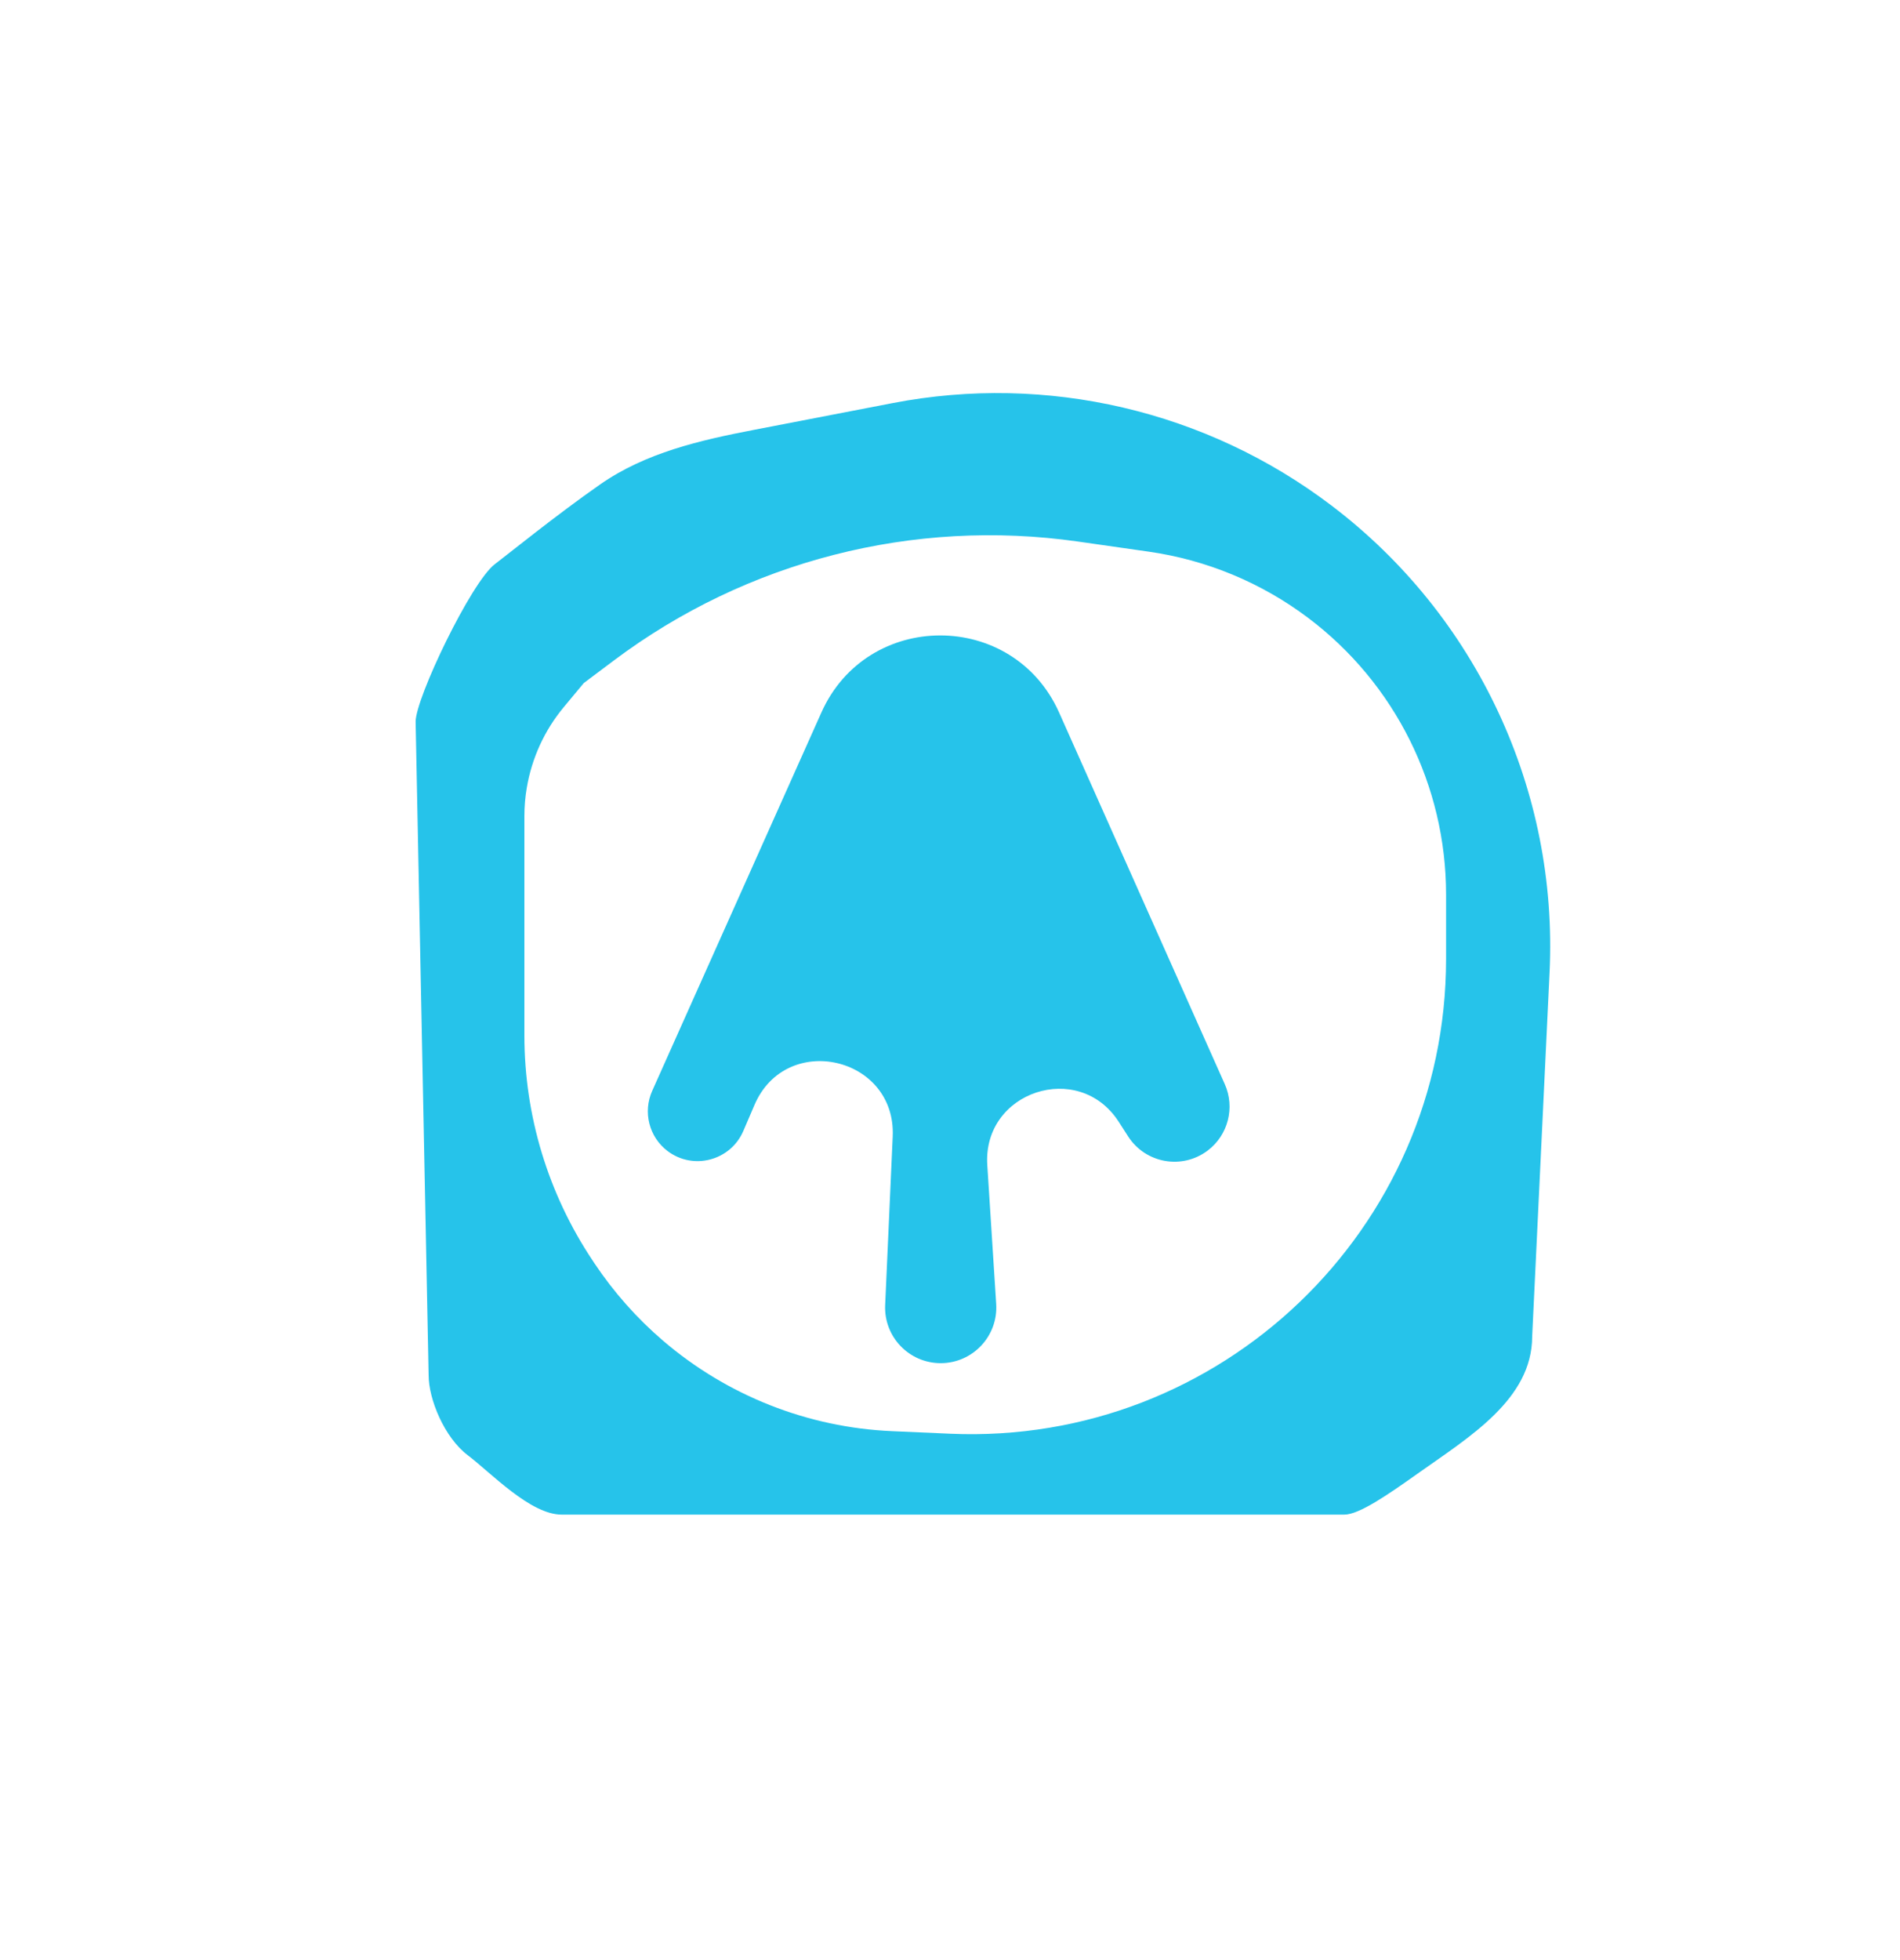 <?xml version="1.0" encoding="UTF-8" standalone="no"?><svg width='32' height='33' viewBox='0 0 32 33' fill='none' xmlns='http://www.w3.org/2000/svg'>
<g clip-path='url(#clip0_142_41)' filter='url(#filter0_d_142_41)'>
<path d='M16 28.5C22.627 28.5 28 23.127 28 16.5C28 9.873 22.627 4.5 16 4.5C9.373 4.5 4 9.873 4 16.5C4 23.127 9.373 28.5 16 28.5Z' fill='white'/>
<path d='M14.908 21.972C14.884 22.505 15.31 22.95 15.843 22.95V22.95C16.384 22.95 16.812 22.493 16.778 21.954L16.628 19.614C16.549 18.376 18.167 17.842 18.84 18.884L19.001 19.134C19.294 19.588 19.911 19.696 20.341 19.37V19.37C20.685 19.109 20.803 18.646 20.628 18.253L17.838 11.997C17.065 10.264 14.603 10.265 13.832 12V12L10.984 18.367C10.825 18.723 10.932 19.142 11.242 19.378V19.378C11.676 19.707 12.304 19.541 12.519 19.041L12.708 18.601C13.241 17.361 15.095 17.787 15.035 19.134L14.908 21.972ZM9.46 25.5C8.932 25.5 8.273 24.8 7.878 24.5C7.482 24.2 7.219 23.554 7.219 23.154L7 12.15C7 11.75 7.937 9.8 8.332 9.5C8.564 9.324 9.374 8.667 10.11 8.154C10.873 7.622 11.792 7.411 12.704 7.236L15.036 6.786C17.632 6.286 20.319 6.913 22.425 8.511V8.511C24.871 10.366 26.245 13.307 26.098 16.374L25.805 22.5V22.5C25.805 23.561 24.739 24.197 23.874 24.811C23.376 25.164 22.891 25.5 22.641 25.5H16.332H9.46ZM22.03 10.401C21.244 9.81 20.322 9.427 19.349 9.288L18.152 9.117C15.386 8.722 12.576 9.442 10.341 11.118L9.832 11.5L9.496 11.904C9.171 12.294 8.956 12.764 8.872 13.264V13.264C8.845 13.421 8.832 13.58 8.832 13.739V15.5V17.434C8.832 18.781 9.231 20.098 9.979 21.219L10.014 21.272C10.337 21.755 10.724 22.192 11.165 22.57V22.57C12.245 23.496 13.605 24.034 15.027 24.095L16.006 24.138C20.558 24.335 24.355 20.699 24.355 16.144V15.06C24.355 13.228 23.494 11.502 22.03 10.401V10.401Z' fill='#26C3EA'/>
</g>
<defs>
<filter id='filter0_d_142_41' x='0' y='0.5' width='32' height='32' filterUnits='userSpaceOnUse' color-interpolation-filters='sRGB'>
<feFlood flood-opacity='0' result='BackgroundImageFix'/>
<feColorMatrix in='SourceAlpha' type='matrix' values='0 0 0 0 0 0 0 0 0 0 0 0 0 0 0 0 0 0 127 0' result='hardAlpha'/>
<feOffset/>
<feGaussianBlur stdDeviation='2'/>
<feComposite in2='hardAlpha' operator='out'/>
<feColorMatrix type='matrix' values='0 0 0 0 0 0 0 0 0 0 0 0 0 0 0 0 0 0 0.25 0'/>
<feBlend mode='normal' in2='BackgroundImageFix' result='effect1_dropShadow_142_41'/>
<feBlend mode='normal' in='SourceGraphic' in2='effect1_dropShadow_142_41' result='shape'/>
</filter>
<clipPath id='clip0_142_41'>
<rect width='24' height='24' fill='white' transform='translate(4 4.5)'/>
</clipPath>
</defs>
</svg>
